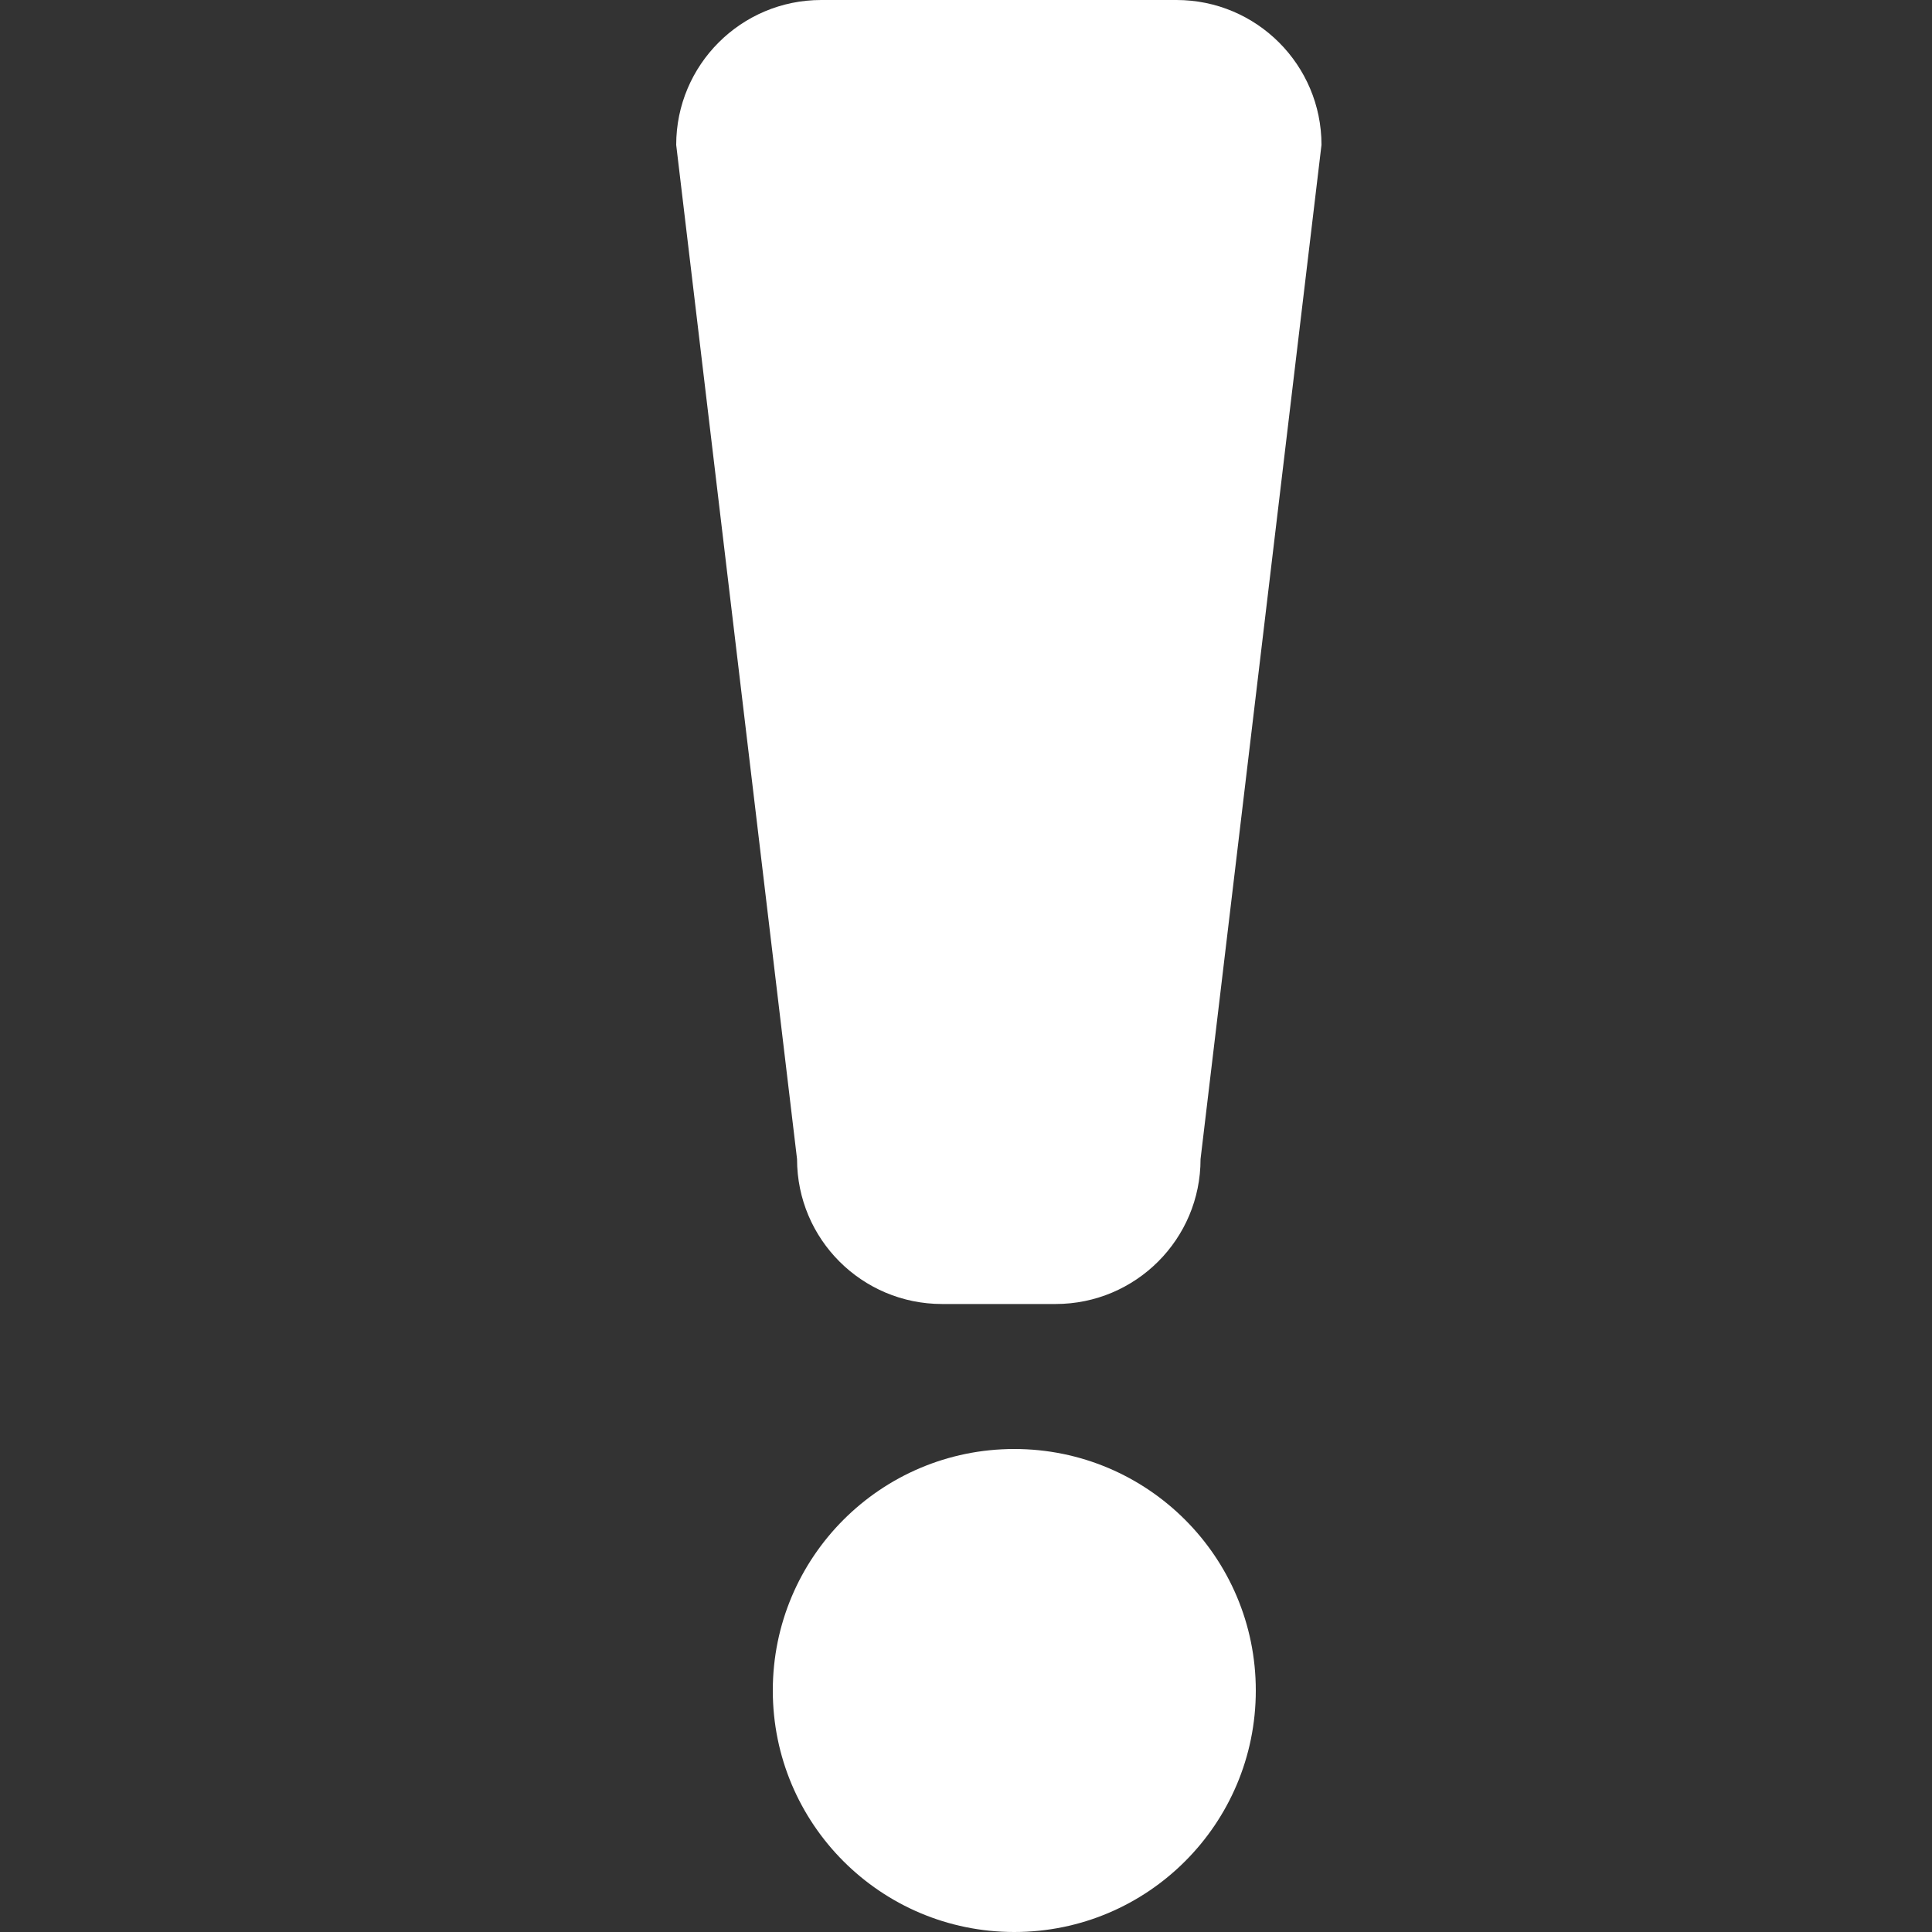 <?xml version="1.0" encoding="UTF-8" standalone="no"?>
<svg width="20px" height="20px" viewBox="0 0 20 20" version="1.1" xmlns="http://www.w3.org/2000/svg" xmlns:xlink="http://www.w3.org/1999/xlink" xmlns:sketch="http://www.bohemiancoding.com/sketch/ns">
    <rect x="0" y="0" width="20" height="20" fill="#333333" stroke="none"/>
    <!-- Generator: Sketch 3.3.3 (12072) - http://www.bohemiancoding.com/sketch -->
    <title>icon-exclamation</title>
    <desc>Created with Sketch.</desc>
    <defs></defs>
    <g id="Page-1" stroke="none" stroke-width="1" fill="none" fill-rule="evenodd" sketch:type="MSPage">
        <g id="icon-exclamation" sketch:type="MSArtboardGroup" fill="#FFFFFF">
            <path d="M10.5,20 C9.119,20 8,18.882 8,17.5 C8,16.119 9.119,15 10.5,15 C11.88,15 13,16.119 13,17.5 C13,18.882 11.88,20 10.5,20" id="Fill-1" sketch:type="MSShapeGroup"></path>
            <path d="M10.928,13.499 L9.752,13.499 C8.923,13.499 8.251,12.828 8.251,11.999 L7,1.5 C7,0.672 7.672,0 8.501,0 L12.179,0 C13.008,0 13.68,0.672 13.68,1.5 L12.428,11.999 C12.429,12.828 11.756,13.499 10.928,13.499 Z" id="Fill-2" sketch:type="MSShapeGroup"></path>
        </g>
    </g>
</svg>